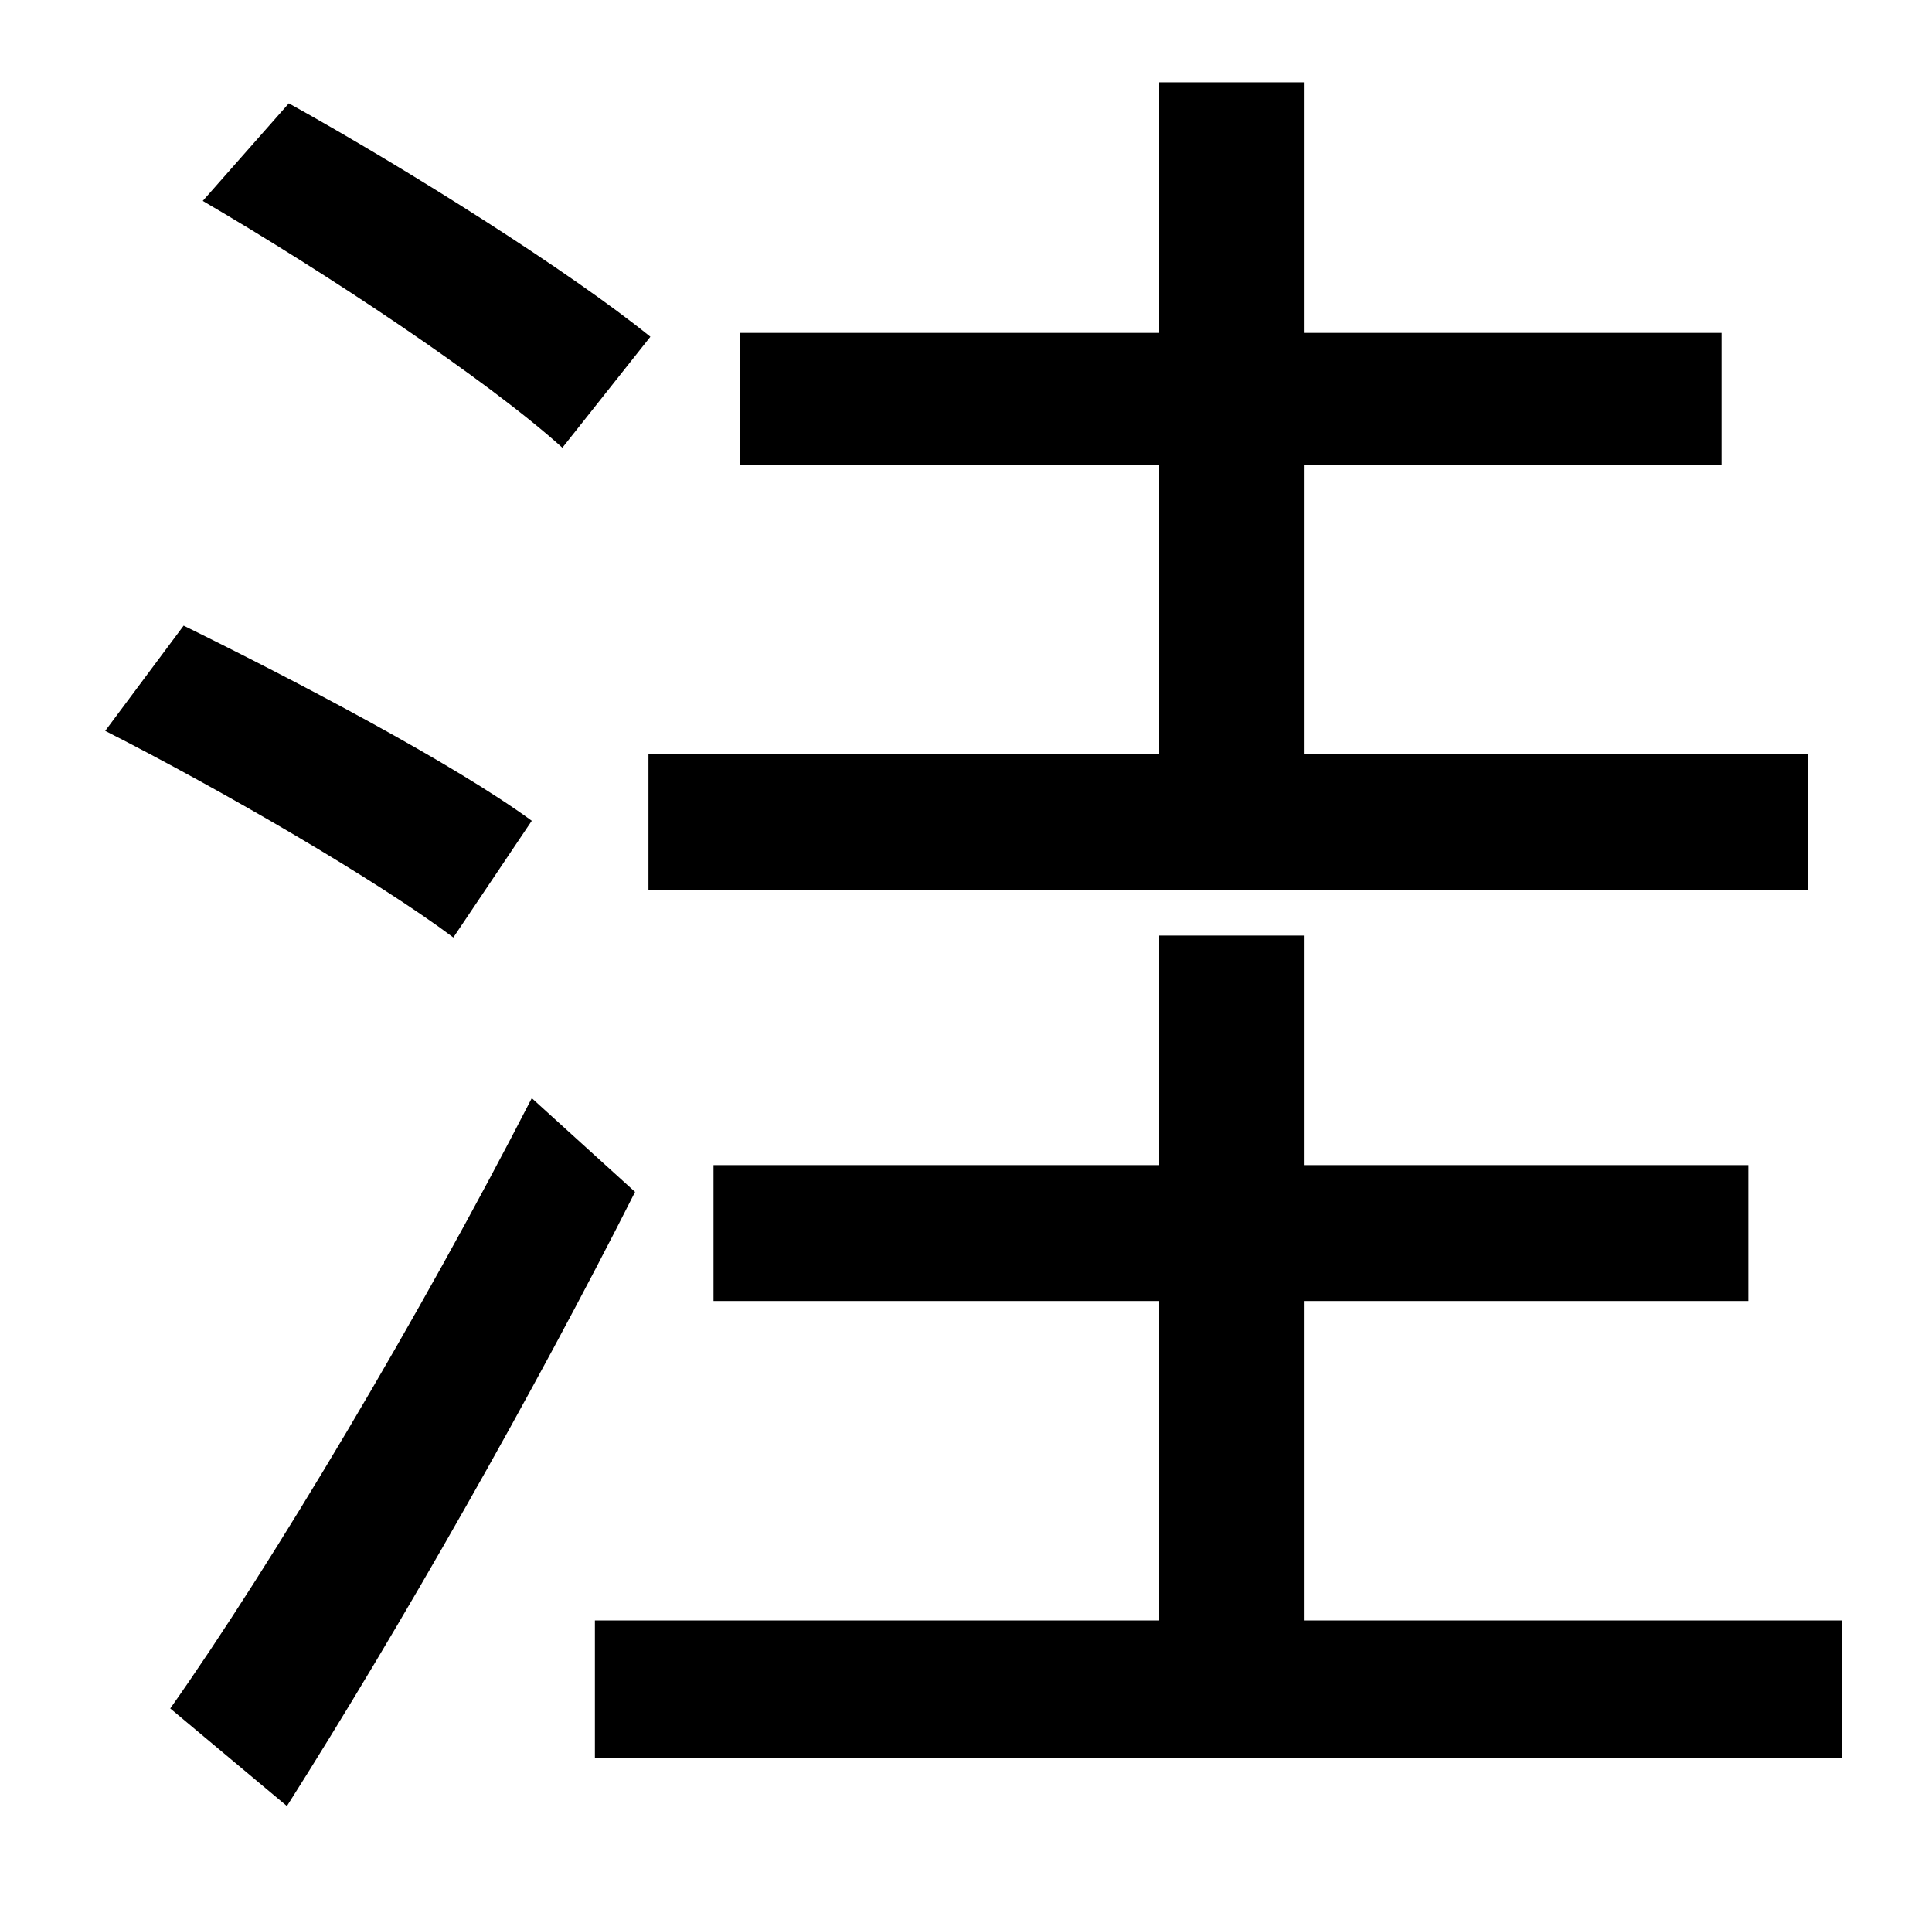 <?xml version="1.0" standalone="no"?>
<!DOCTYPE svg PUBLIC "-//W3C//DTD SVG 1.1//EN" "http://www.w3.org/Graphics/SVG/1.1/DTD/svg11.dtd" >
<svg xmlns="http://www.w3.org/2000/svg" xmlns:xlink="http://www.w3.org/1999/xlink" version="1.1" viewBox="-10 0 1010 1000">
   <path fill="currentColor"
d="M596 394v-151h-219v-69h219v-131h76v131h218v69h-218v151h263v71h-606v-71h267zM330 176l-46 58c-40 -36 -123 -91 -188 -129l45 -51c63 35 147 88 189 122zM268 429l-41 61c-40 -30 -121 -77 -182 -108l41 -55c59 29 141 72 182 102zM268 574l54 49
c-53 105 -123 228 -182 321l-61 -51c53 -75 131 -206 189 -319zM672 847h281v72h-652v-72h295v-167h-233v-71h233v-120h76v120h232v71h-232v167z" />
</svg>
